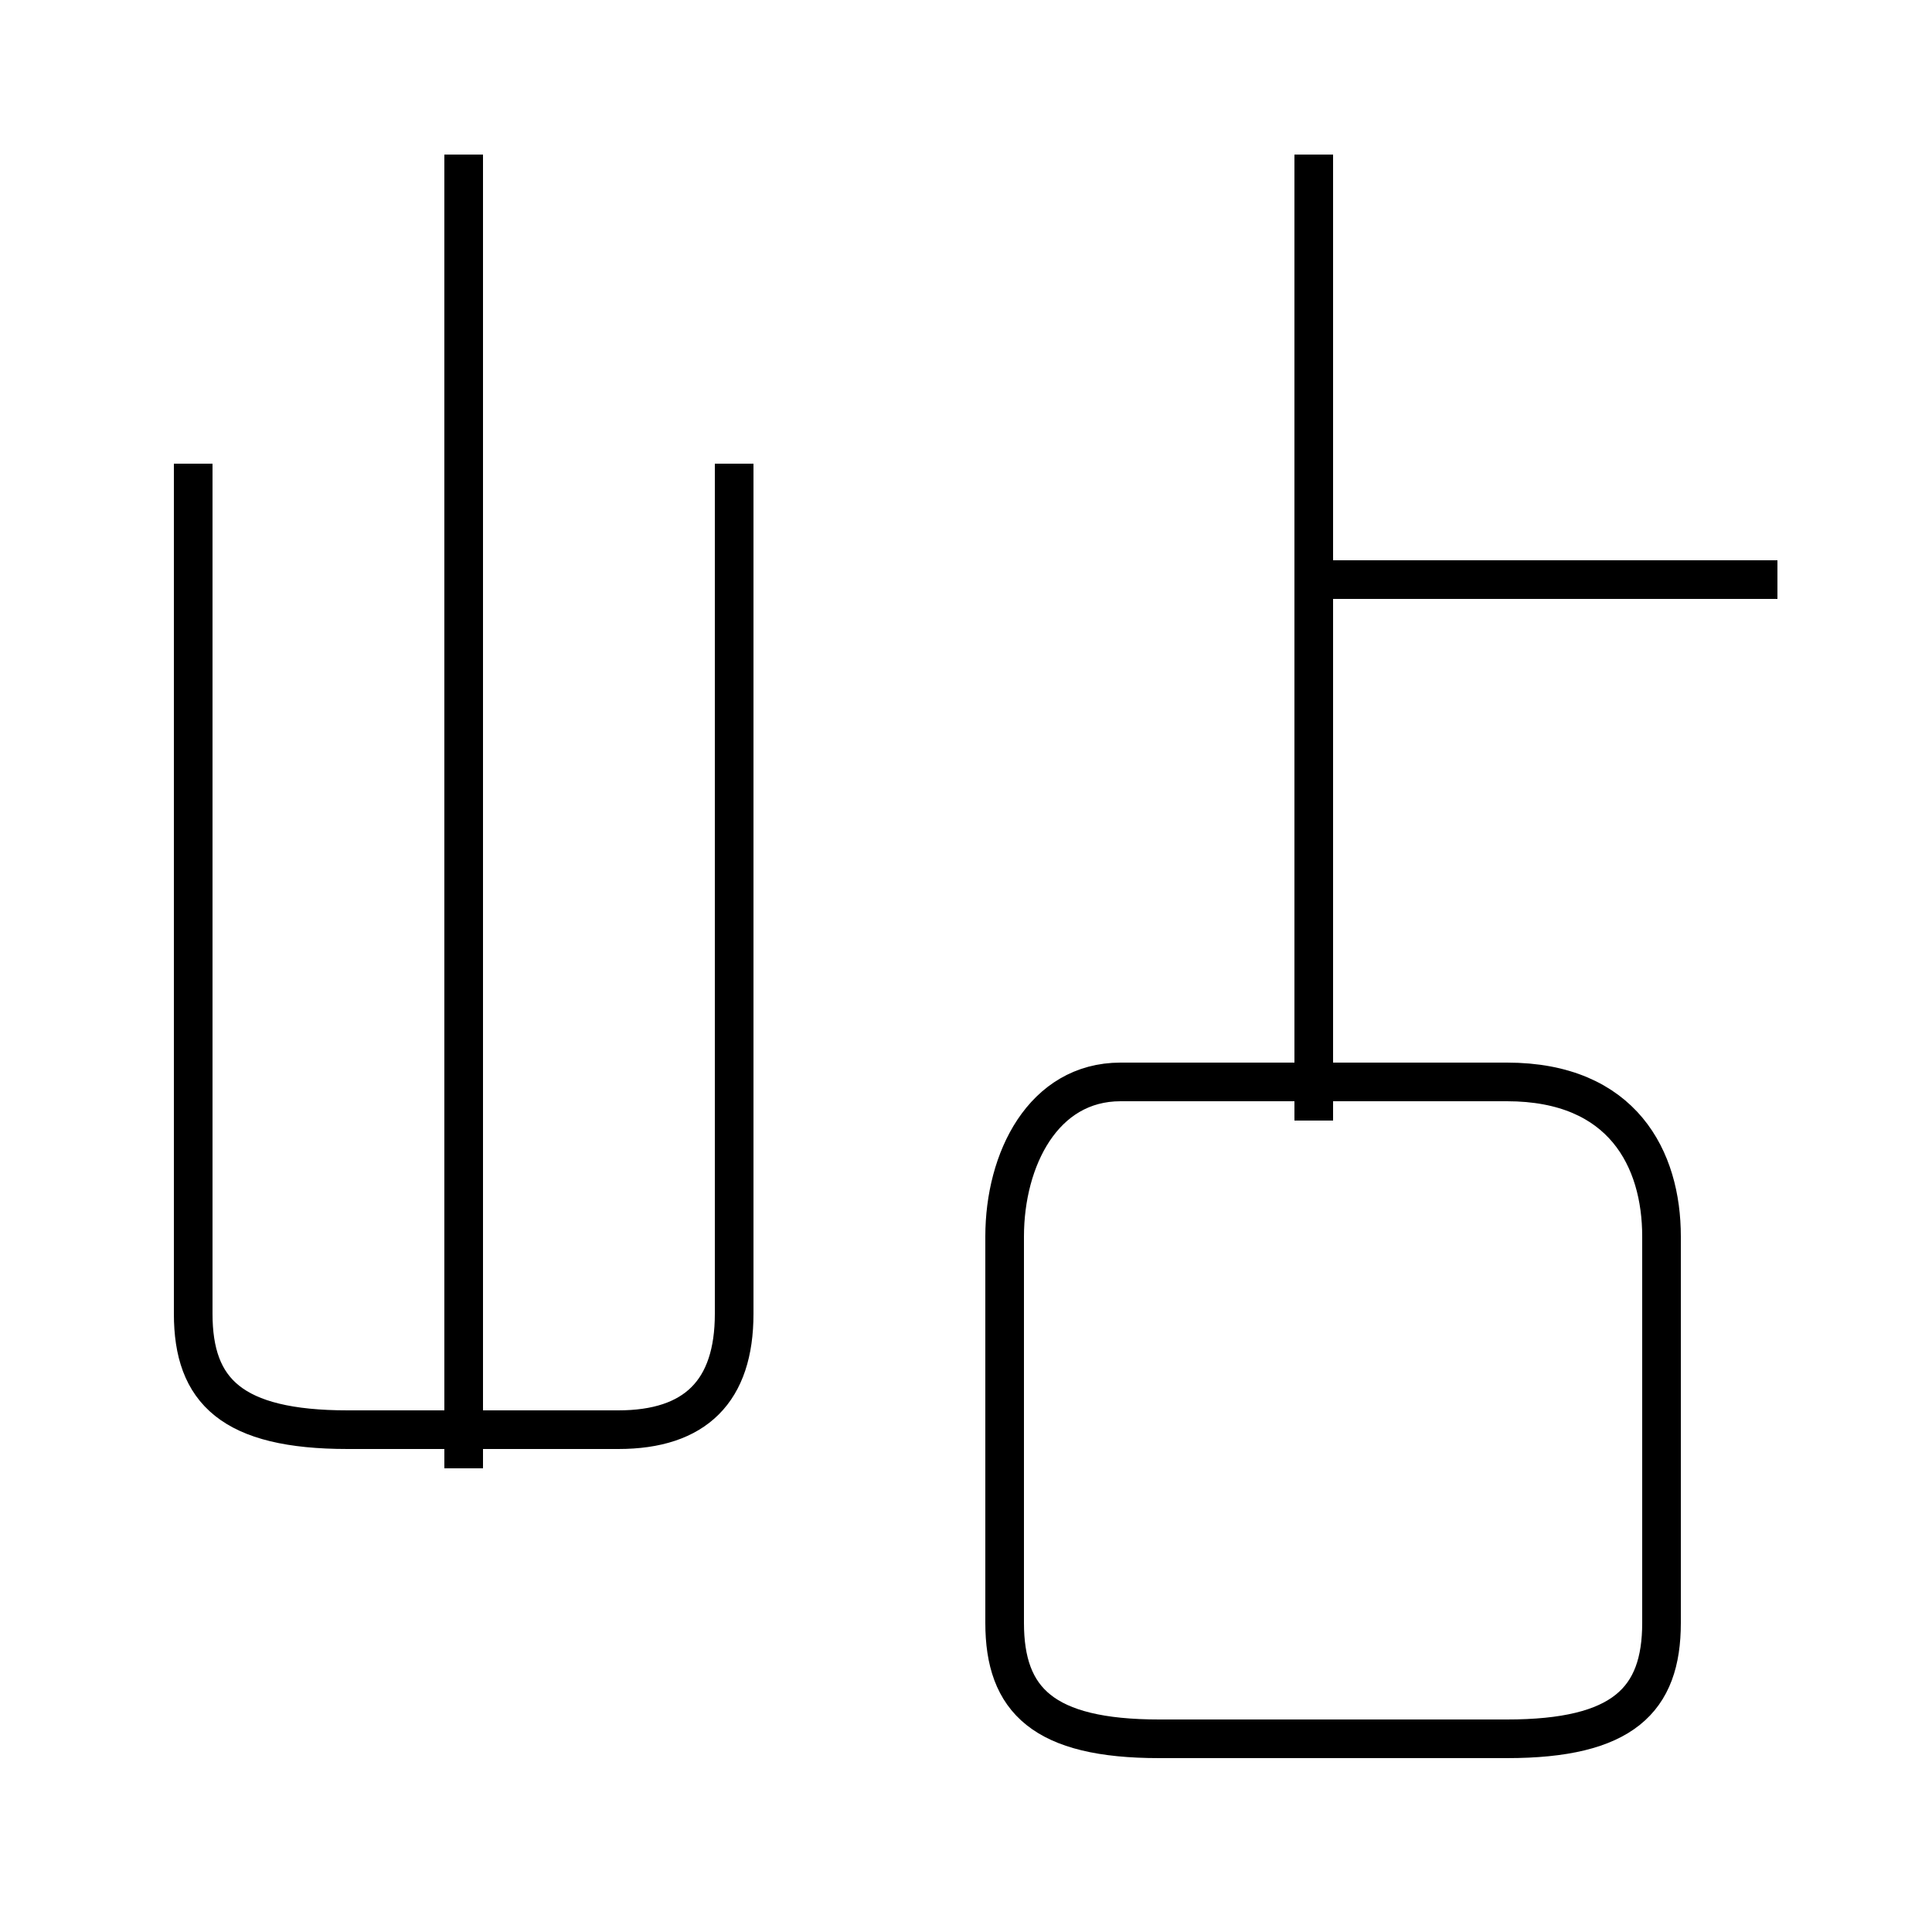 <?xml version='1.0' encoding='utf8'?>
<svg viewBox="0.0 -6.0 50.0 50.0" version="1.1" xmlns="http://www.w3.org/2000/svg">
<rect x="0.0" y="-6.0" width="50.0" height="50.0" fill="#808080" stroke="none"/>
<rect x="-1000" y="-1000" width="2000" height="2000" stroke="white" fill="white"/>
<g style="fill:white;stroke:#000000;  stroke-width:1">
<path d="M 5 -32 L 5 -10 C 5 -8 6 -7 9 -7 L 16 -7 C 18 -7 19 -8 19 -10 L 19 -32 M 12 -6 L 12 -40 M 30 1 L 39 1 C 42 1 43 0 43 -2 L 43 -12 C 43 -14 42 -16 39 -16 L 29 -16 C 27 -16 26 -14 26 -12 L 26 -2 C 26 0 27 1 30 1 Z M 34 -15 L 34 -40 M 46 -29 L 34 -29" transform="translate(0.0 38.0)" />
</g>
</svg>